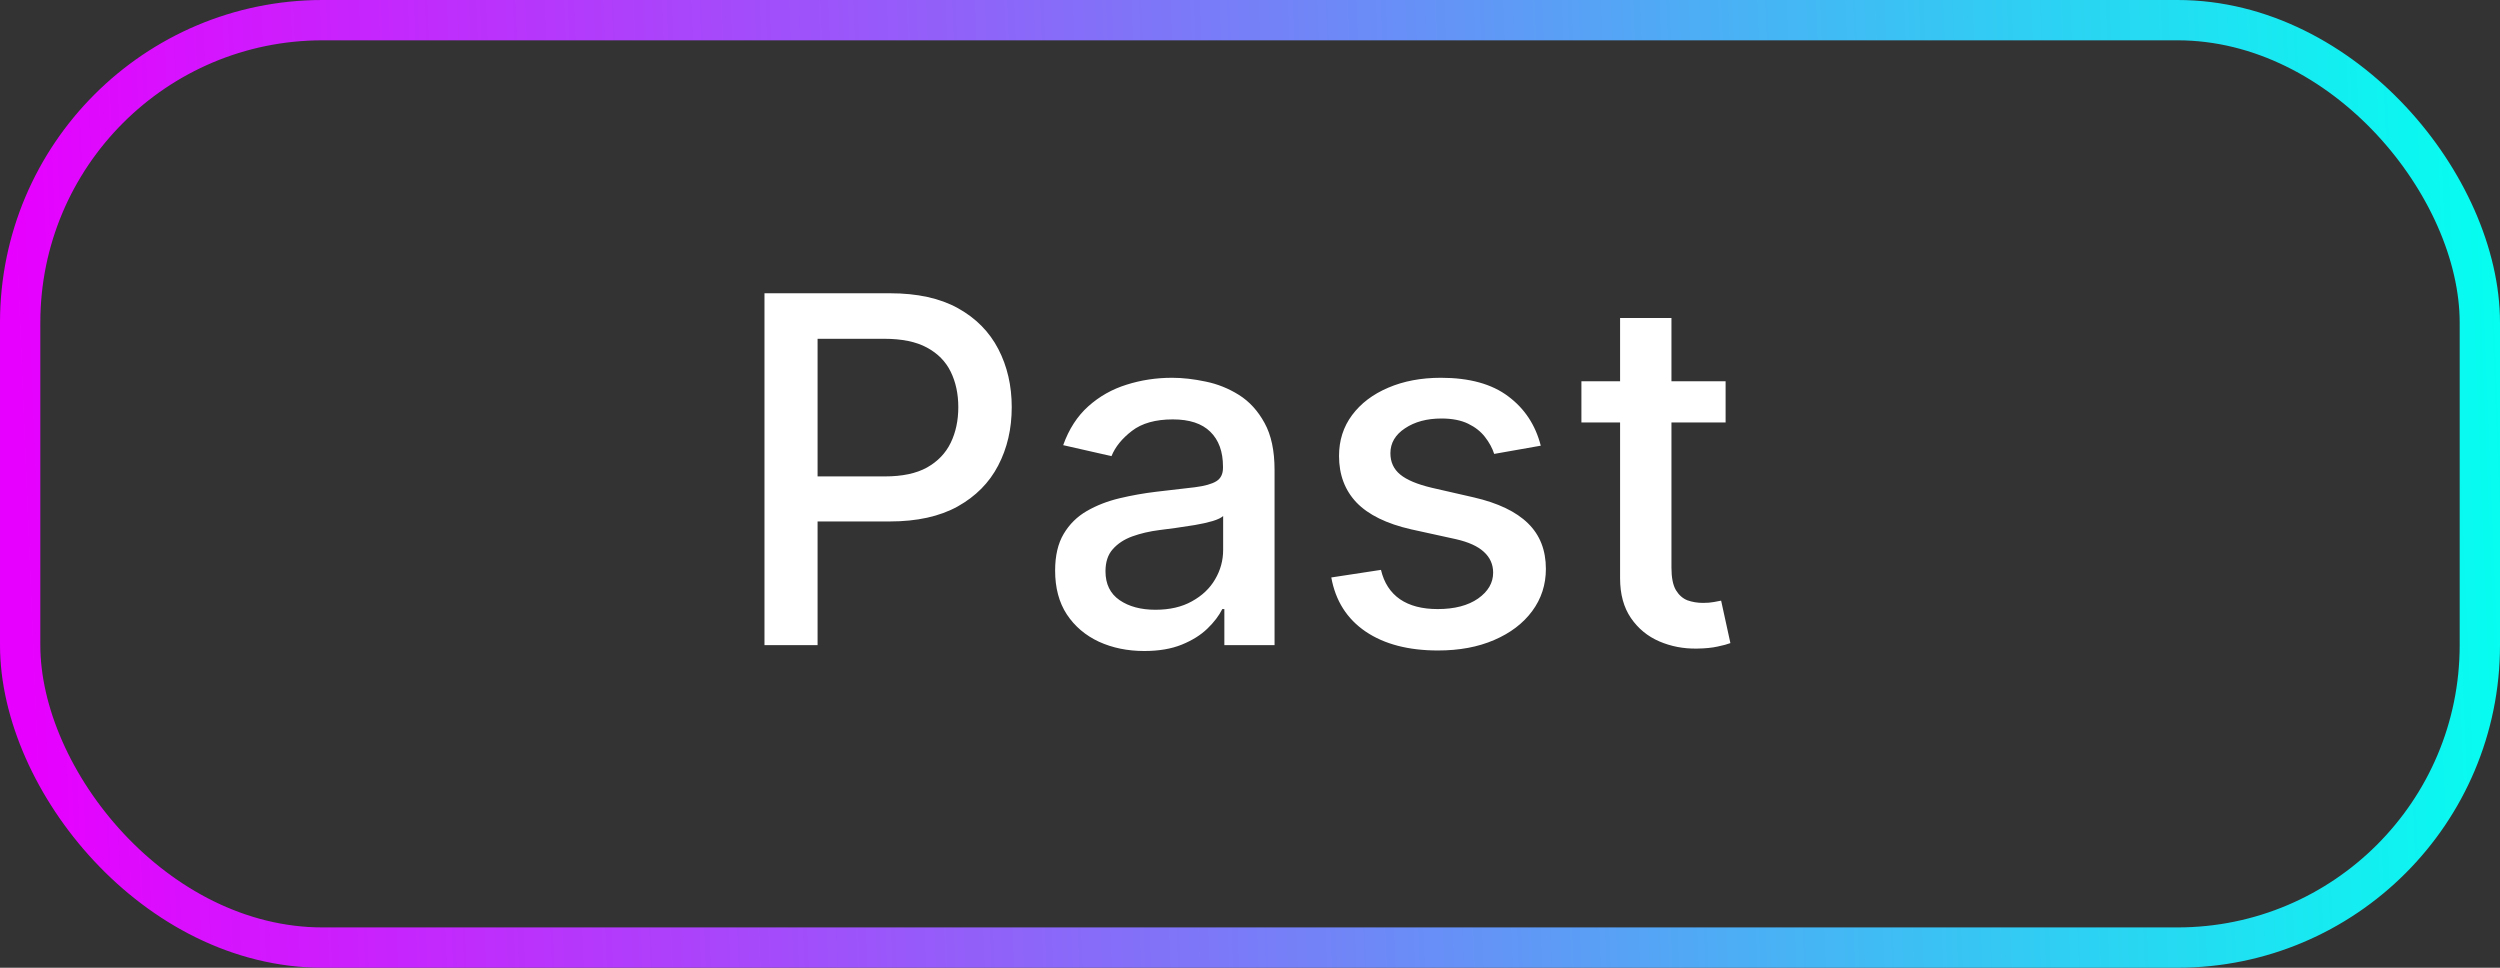 <svg width="62" height="24" viewBox="0 0 62 24" fill="none" xmlns="http://www.w3.org/2000/svg">
<rect x="0" y="0" width="62" height="24" fill="#333333" stroke="none"/>
<rect x="0.5" y="0.5" width="61" height="23" rx="7.5" stroke="url(#paint0_linear_747_8342)"/>
<path d="M18.959 16V7.273H22.07C22.749 7.273 23.311 7.396 23.757 7.643C24.203 7.891 24.537 8.229 24.759 8.658C24.98 9.084 25.091 9.564 25.091 10.098C25.091 10.635 24.979 11.118 24.754 11.547C24.533 11.973 24.197 12.311 23.749 12.561C23.303 12.808 22.741 12.932 22.065 12.932H19.926V11.815H21.946C22.375 11.815 22.723 11.742 22.99 11.594C23.257 11.443 23.453 11.239 23.578 10.98C23.703 10.722 23.766 10.428 23.766 10.098C23.766 9.768 23.703 9.476 23.578 9.22C23.453 8.964 23.256 8.764 22.986 8.619C22.719 8.474 22.366 8.402 21.929 8.402H20.276V16H18.959ZM28.379 16.145C27.964 16.145 27.589 16.068 27.254 15.915C26.918 15.758 26.653 15.533 26.457 15.237C26.264 14.942 26.167 14.579 26.167 14.151C26.167 13.781 26.238 13.477 26.38 13.239C26.522 13 26.714 12.811 26.955 12.672C27.197 12.533 27.467 12.428 27.765 12.357C28.063 12.286 28.367 12.232 28.677 12.195C29.069 12.149 29.387 12.112 29.631 12.084C29.876 12.053 30.053 12.003 30.164 11.935C30.275 11.867 30.33 11.756 30.33 11.602V11.572C30.33 11.2 30.225 10.912 30.015 10.707C29.808 10.503 29.498 10.401 29.086 10.401C28.657 10.401 28.319 10.496 28.072 10.686C27.827 10.874 27.658 11.082 27.565 11.312L26.367 11.04C26.509 10.642 26.717 10.321 26.989 10.077C27.265 9.83 27.582 9.651 27.94 9.54C28.298 9.426 28.674 9.369 29.069 9.369C29.33 9.369 29.607 9.401 29.9 9.463C30.195 9.523 30.471 9.634 30.727 9.795C30.985 9.957 31.197 10.189 31.361 10.49C31.526 10.788 31.609 11.176 31.609 11.653V16H30.364V15.105H30.313C30.231 15.27 30.107 15.432 29.942 15.591C29.778 15.75 29.566 15.882 29.308 15.987C29.049 16.092 28.739 16.145 28.379 16.145ZM28.655 15.122C29.008 15.122 29.309 15.053 29.559 14.913C29.812 14.774 30.004 14.592 30.134 14.368C30.268 14.141 30.334 13.898 30.334 13.639V12.796C30.289 12.841 30.201 12.883 30.07 12.923C29.942 12.96 29.796 12.993 29.631 13.021C29.467 13.047 29.306 13.071 29.15 13.094C28.994 13.114 28.863 13.131 28.758 13.145C28.511 13.176 28.285 13.229 28.08 13.303C27.879 13.376 27.717 13.483 27.595 13.622C27.475 13.758 27.416 13.94 27.416 14.168C27.416 14.483 27.532 14.722 27.765 14.883C27.998 15.043 28.295 15.122 28.655 15.122ZM38.211 11.053L37.056 11.257C37.008 11.109 36.931 10.969 36.826 10.835C36.723 10.702 36.584 10.592 36.408 10.507C36.232 10.422 36.012 10.379 35.748 10.379C35.387 10.379 35.086 10.46 34.844 10.622C34.603 10.781 34.482 10.987 34.482 11.24C34.482 11.459 34.563 11.635 34.725 11.768C34.887 11.902 35.148 12.011 35.509 12.097L36.549 12.335C37.151 12.474 37.6 12.689 37.895 12.979C38.191 13.268 38.338 13.645 38.338 14.108C38.338 14.5 38.225 14.849 37.998 15.156C37.773 15.46 37.459 15.699 37.056 15.872C36.655 16.046 36.191 16.132 35.662 16.132C34.929 16.132 34.331 15.976 33.868 15.663C33.405 15.348 33.121 14.901 33.016 14.321L34.248 14.133C34.324 14.454 34.482 14.697 34.721 14.862C34.959 15.024 35.27 15.105 35.654 15.105C36.071 15.105 36.405 15.018 36.655 14.845C36.905 14.669 37.03 14.454 37.03 14.202C37.03 13.997 36.953 13.825 36.8 13.686C36.65 13.547 36.418 13.442 36.105 13.371L34.998 13.128C34.387 12.989 33.935 12.767 33.642 12.463C33.353 12.159 33.208 11.774 33.208 11.308C33.208 10.922 33.316 10.584 33.532 10.294C33.748 10.004 34.046 9.778 34.426 9.616C34.807 9.452 35.243 9.369 35.735 9.369C36.442 9.369 36.999 9.523 37.405 9.83C37.811 10.133 38.08 10.541 38.211 11.053ZM42.795 9.455V10.477H39.219V9.455H42.795ZM40.178 7.886H41.452V14.078C41.452 14.325 41.489 14.511 41.563 14.636C41.637 14.758 41.732 14.842 41.849 14.888C41.968 14.93 42.097 14.952 42.236 14.952C42.339 14.952 42.428 14.945 42.505 14.93C42.582 14.916 42.641 14.905 42.684 14.896L42.914 15.949C42.84 15.977 42.735 16.006 42.599 16.034C42.462 16.065 42.292 16.082 42.087 16.085C41.752 16.091 41.44 16.031 41.15 15.906C40.86 15.781 40.626 15.588 40.447 15.327C40.268 15.065 40.178 14.737 40.178 14.342V7.886Z" fill="white"/>
<defs>
<linearGradient id="paint0_linear_747_8342" x1="1.024" y1="24" x2="62.758" y2="21.5" gradientUnits="userSpaceOnUse">
<stop stop-color="#E700FF"/>
<stop offset="1" stop-color="#04FFF0"/>
</linearGradient>
</defs>
</svg>
